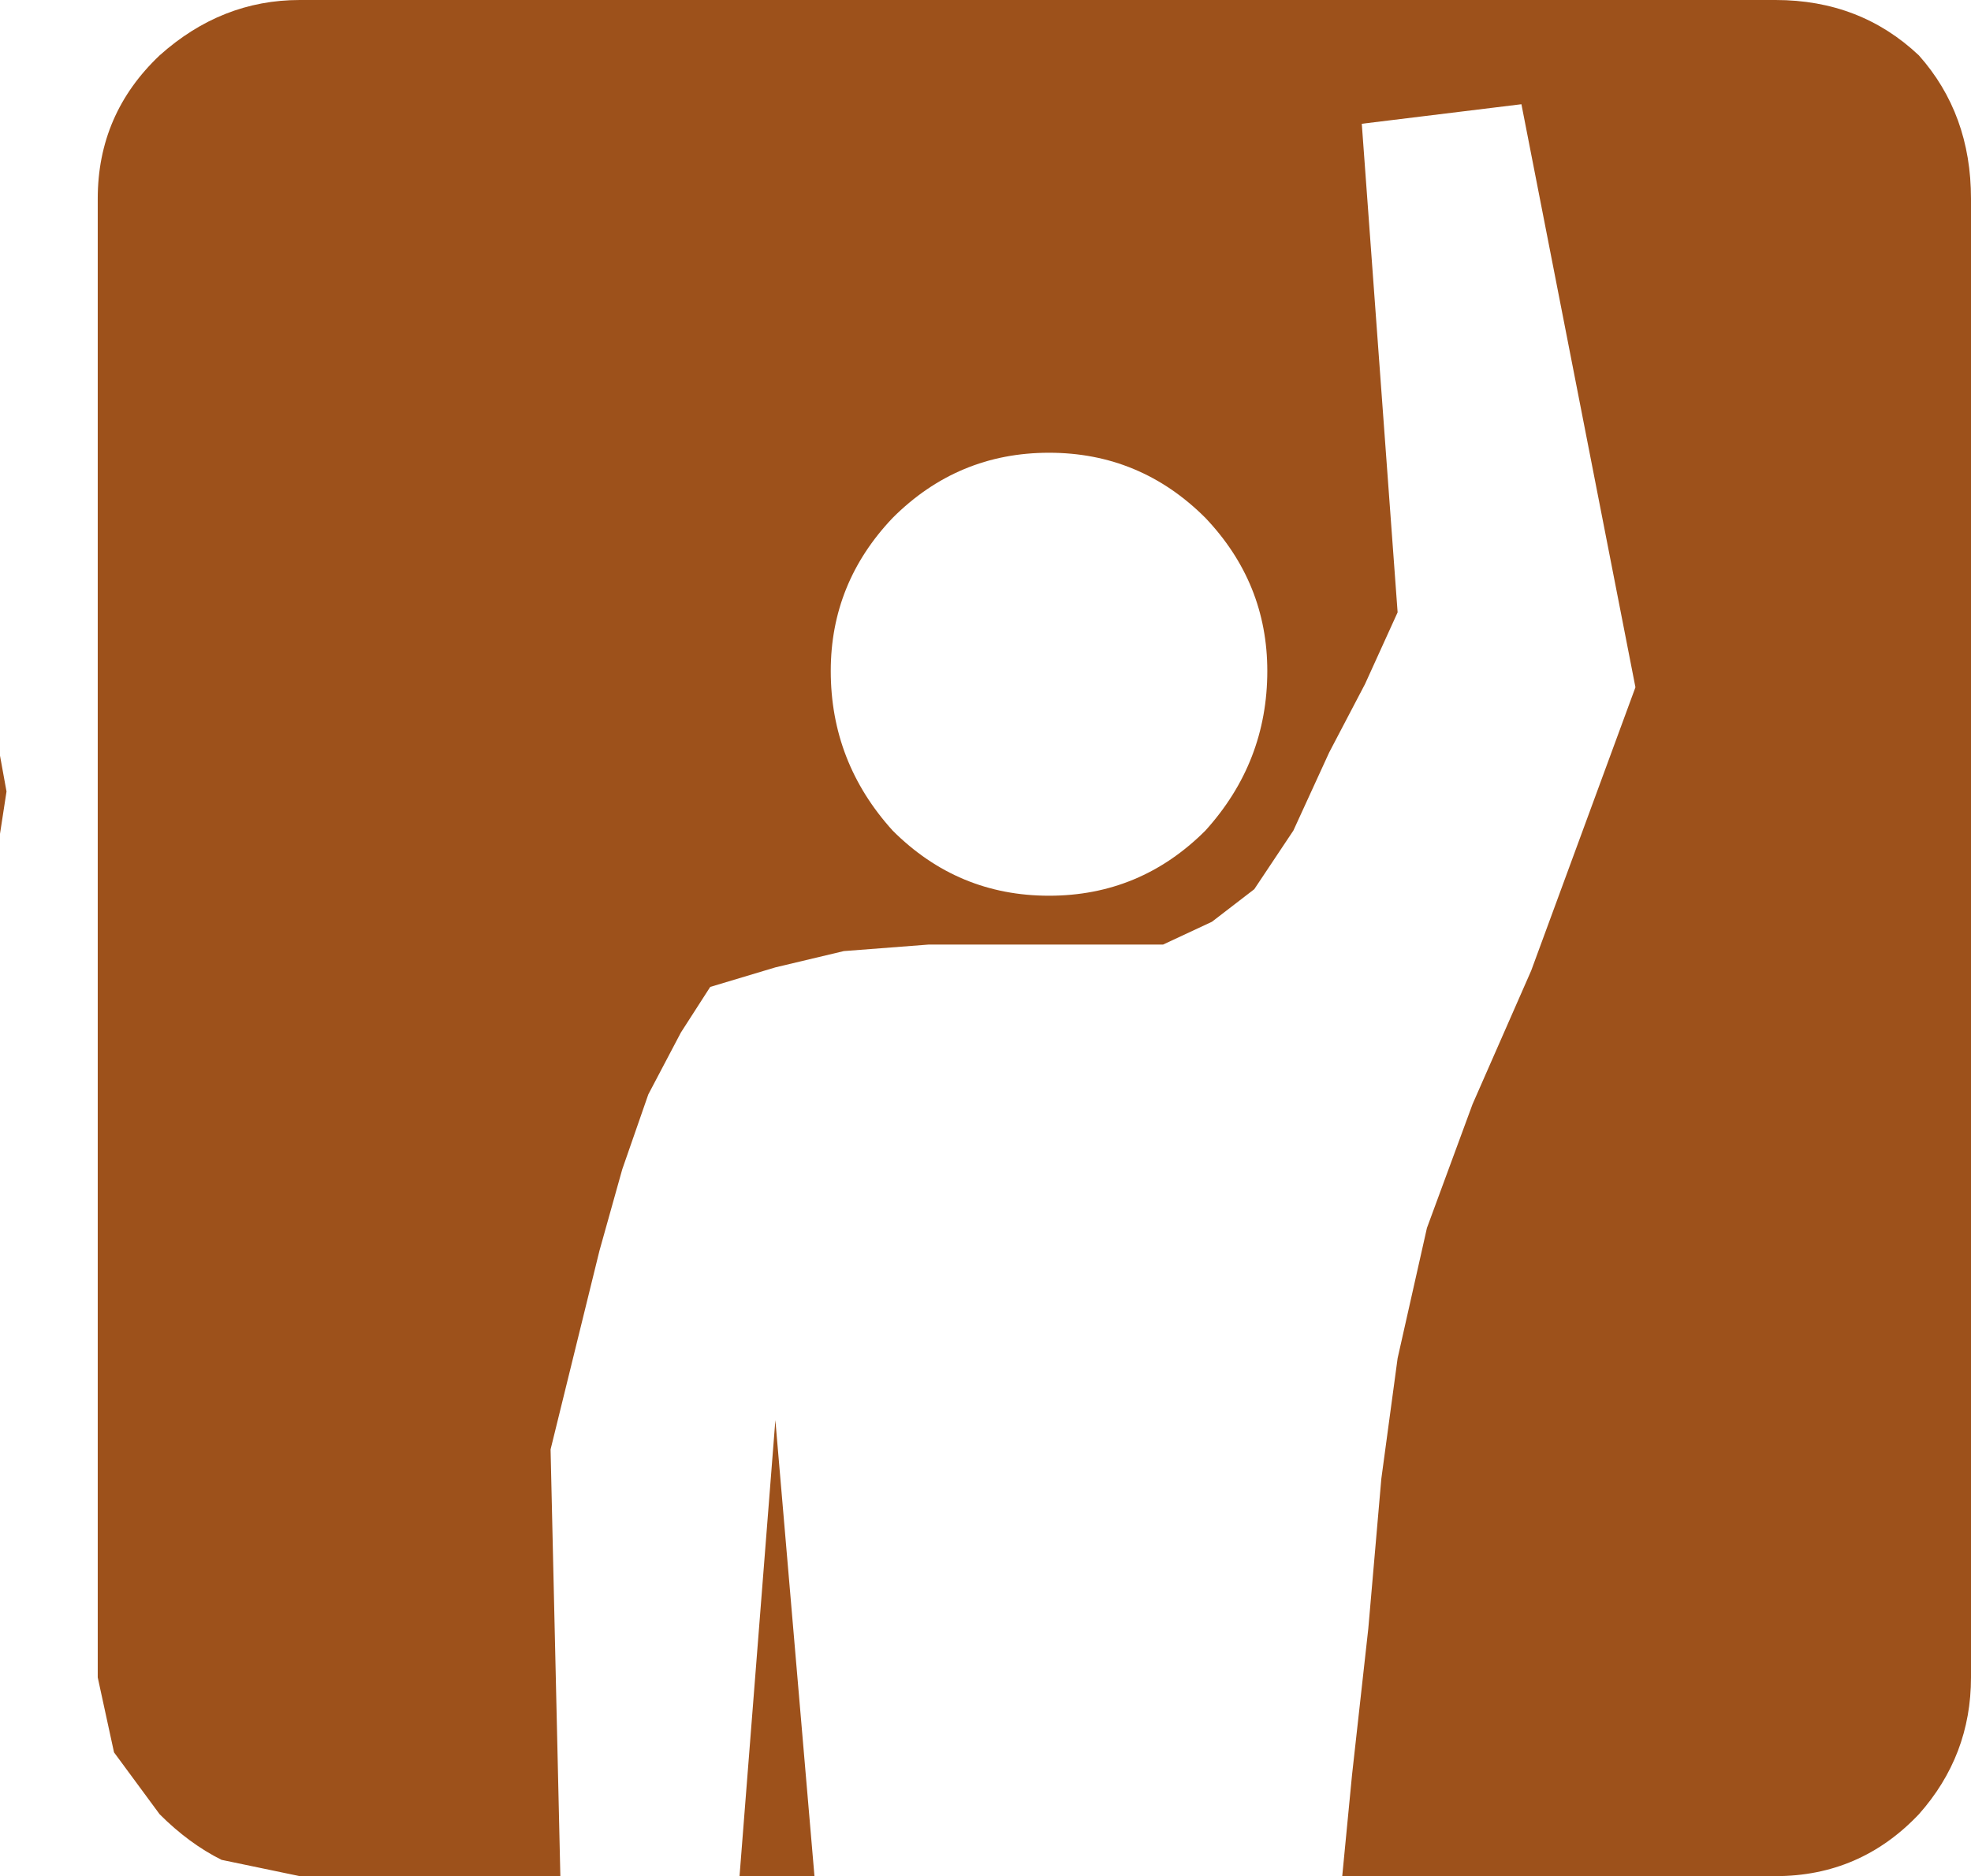 <?xml version="1.0" encoding="UTF-8" standalone="no"?>
<svg xmlns:ffdec="https://www.free-decompiler.com/flash" xmlns:xlink="http://www.w3.org/1999/xlink" ffdec:objectType="frame" height="28.8px" width="30.25px" xmlns="http://www.w3.org/2000/svg">
  <g transform="matrix(1.0, 0.0, 0.0, 1.0, -11.3, -6.25)">
    <use ffdec:characterId="913" height="28.8" transform="matrix(1.0, 0.0, 0.0, 1.0, 11.3, 6.25)" width="30.25" xlink:href="#shape0"/>
  </g>
  <defs>
    <g id="shape0" transform="matrix(1.0, 0.0, 0.0, 1.0, -11.3, -6.25)">
      <path d="M41.55 32.0 Q41.55 33.2 40.75 34.1 39.85 35.05 38.55 35.05 L31.9 35.05 32.05 33.5 32.3 31.25 32.5 28.95 32.75 27.1 33.2 25.1 33.9 23.2 34.8 21.15 36.4 16.8 34.65 7.85 32.2 8.15 32.75 15.65 32.25 16.75 31.7 17.8 31.15 19.0 30.55 19.9 29.9 20.4 29.15 20.75 25.55 20.75 24.25 20.85 23.2 21.1 22.2 21.4 21.75 22.1 21.25 23.05 20.85 24.2 20.5 25.45 19.75 28.5 19.9 35.05 15.9 35.05 14.7 34.8 Q14.2 34.55 13.75 34.1 L13.05 33.15 12.8 32.0 12.8 9.3 Q12.8 8.0 13.75 7.1 14.7 6.25 15.9 6.25 L38.55 6.25 Q39.85 6.25 40.75 7.1 41.55 8.0 41.55 9.3 L41.55 32.0 M27.4 13.2 Q26.0 13.2 25.0 14.2 24.05 15.2 24.05 16.55 24.05 17.95 25.0 19.0 26.0 20.0 27.4 20.0 28.8 20.0 29.8 19.0 30.75 17.95 30.75 16.55 30.75 15.2 29.8 14.2 28.8 13.2 27.4 13.2 M11.3 17.85 L11.4 18.4 11.3 19.05 11.3 17.85 M23.8 35.05 L22.65 35.05 23.2 28.05 23.8 35.05" fill="#9d511b" fill-rule="evenodd" stroke="none"/>
    </g>
  </defs>
</svg>
